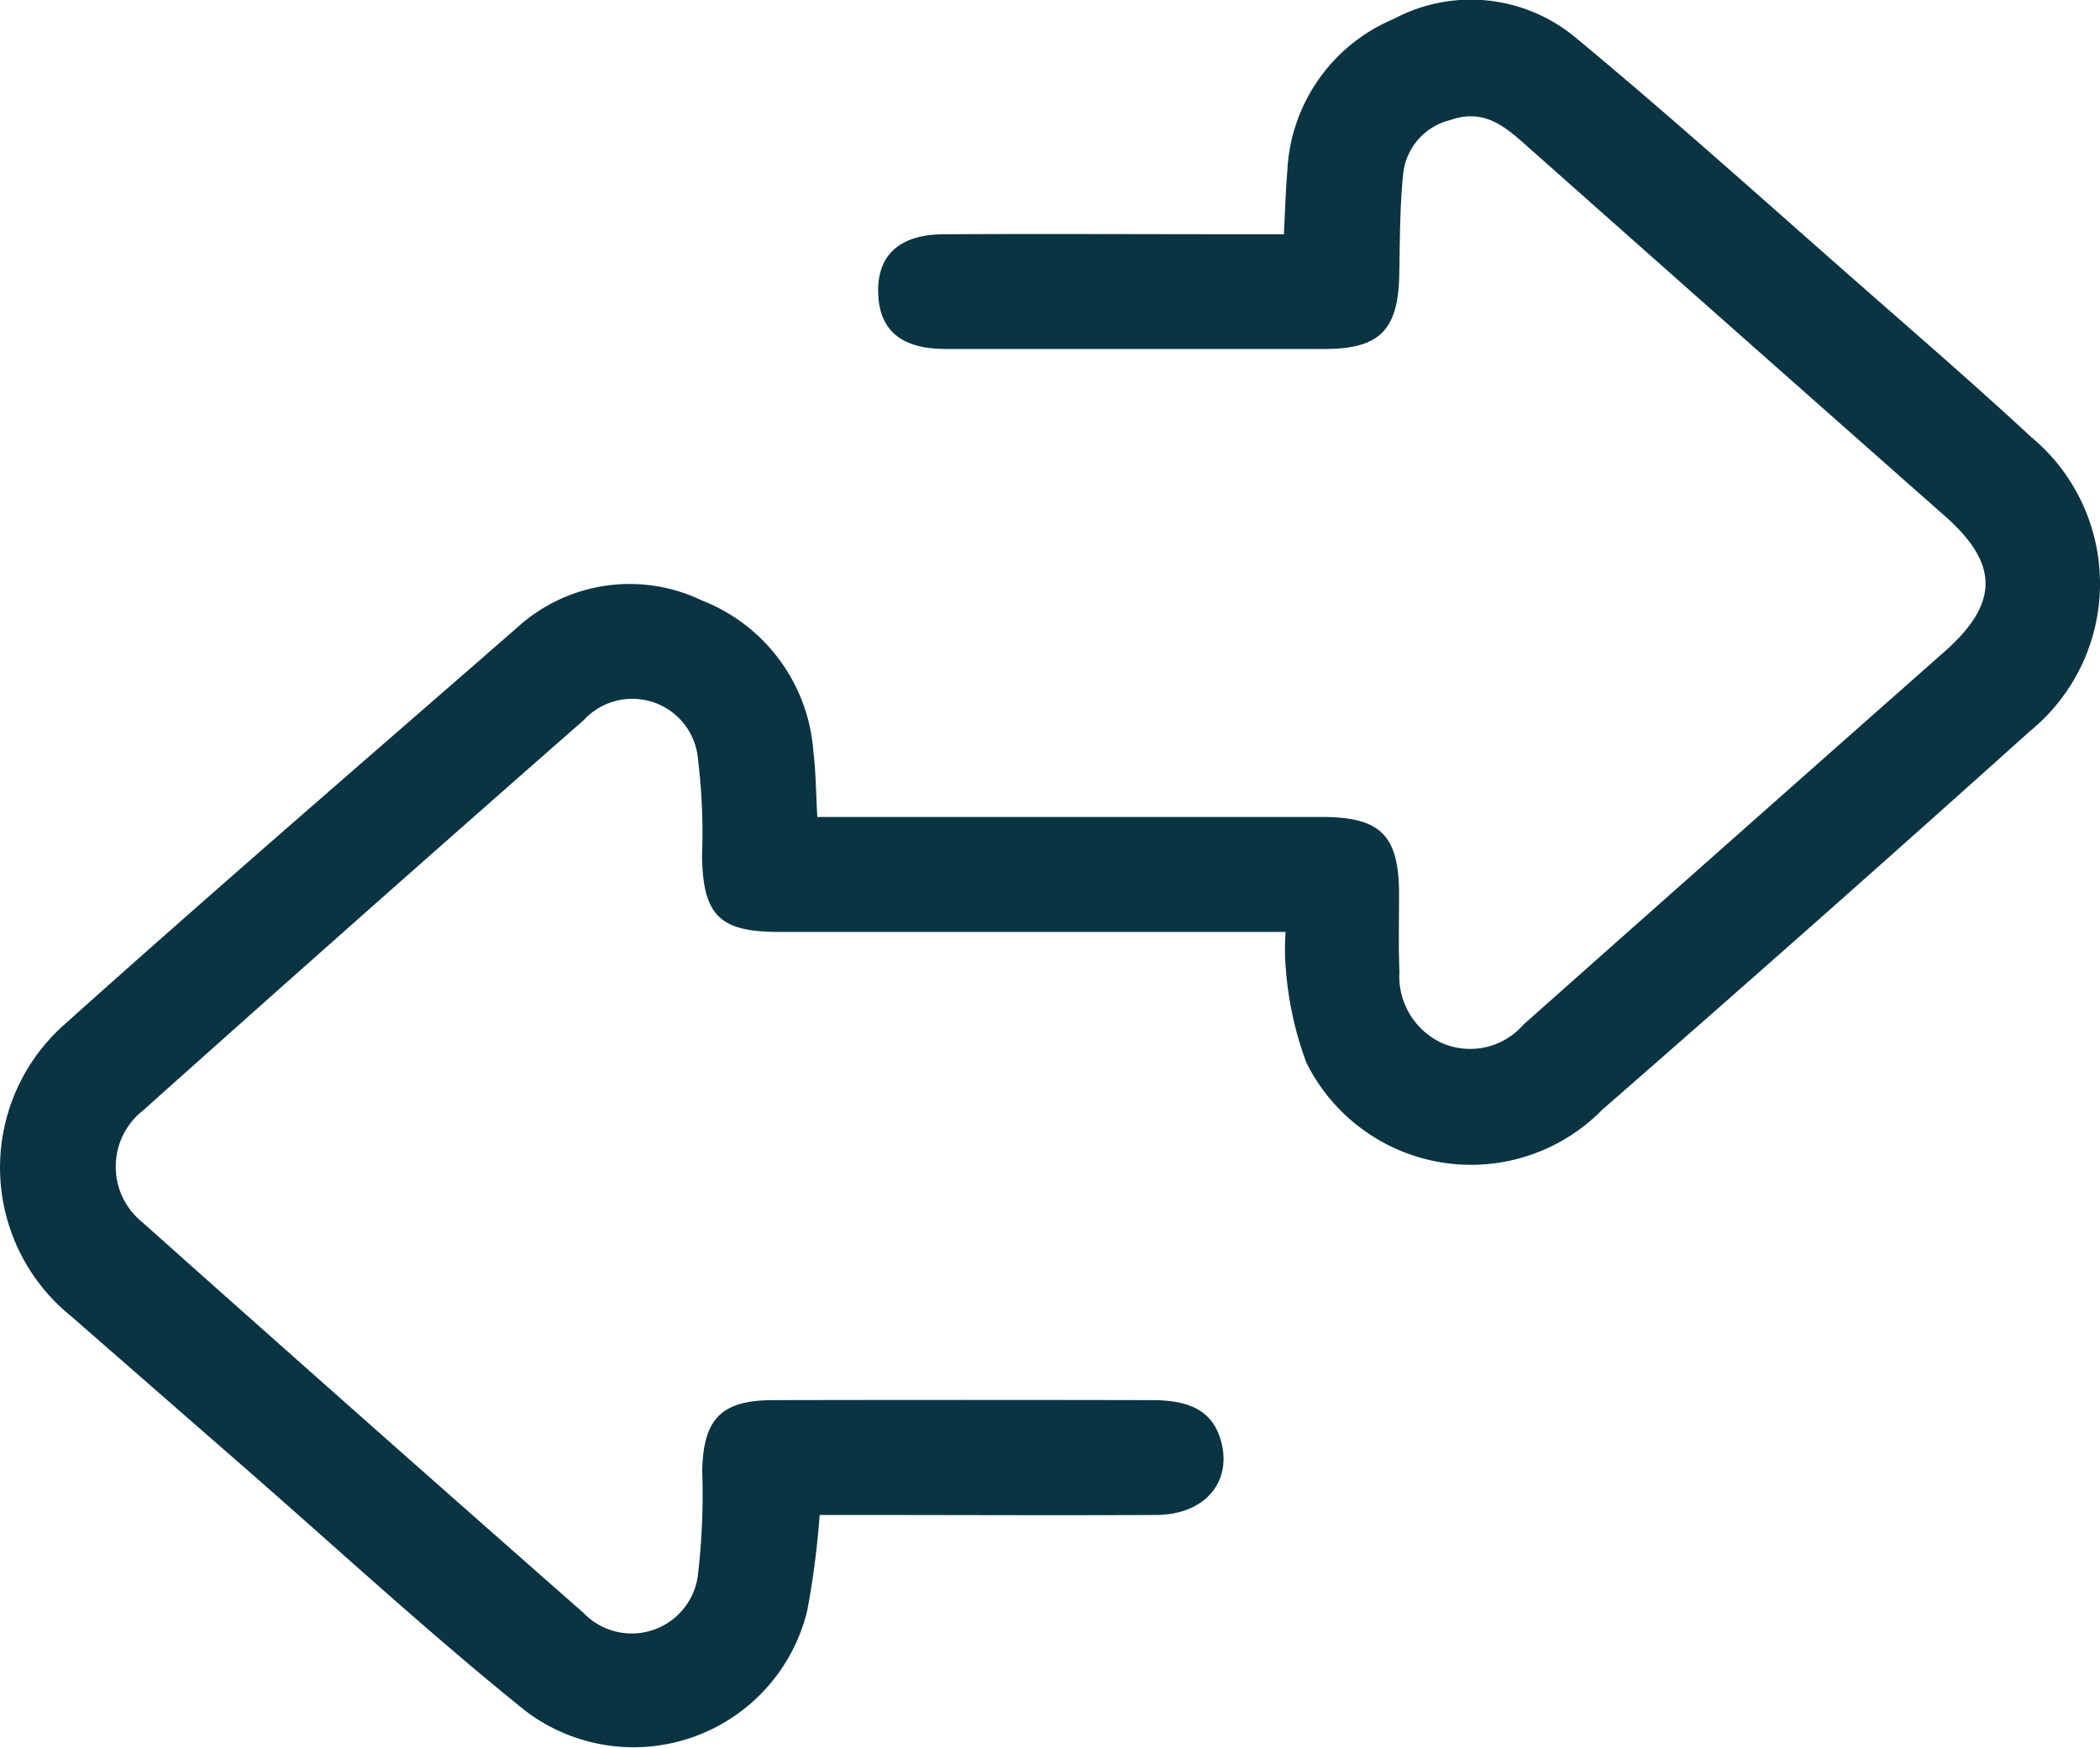 <svg id="Assign_Icon" xmlns="http://www.w3.org/2000/svg" xmlns:xlink="http://www.w3.org/1999/xlink" width="36.279" height="30.198" viewBox="0 0 36.279 30.198">
  <defs>
    <clipPath id="clip-path">
      <rect id="Rectangle_35443" data-name="Rectangle 35443" width="36.279" height="30.198" fill="#0b3443"/>
    </clipPath>
  </defs>
  <g id="Group_97450" data-name="Group 97450" clip-path="url(#clip-path)">
    <path id="Path_61241" data-name="Path 61241" d="M14.16,26.177a14.654,14.654,0,0,1-.216,1.656,3.088,3.088,0,0,1-4.881,1.713c-1.7-1.369-3.3-2.853-4.948-4.287Q2.672,24,1.231,22.741a3.3,3.3,0,0,1-.143-5.019c2.587-2.32,5.22-4.59,7.84-6.874a2.881,2.881,0,0,1,3.194-.476,3.037,3.037,0,0,1,1.93,2.615c.043.347.043.7.068,1.127h.595q4.057,0,8.114,0c1.018,0,1.333.309,1.341,1.313,0,.453-.012.907.006,1.36a1.271,1.271,0,0,0,.722,1.227A1.221,1.221,0,0,0,26.32,17.7q3.635-3.228,7.278-6.447c.944-.837.933-1.516,0-2.339Q30.009,5.745,26.43,2.568c-.391-.346-.764-.711-1.378-.493A1.074,1.074,0,0,0,24.241,3c-.059.582-.056,1.171-.068,1.757-.02.945-.34,1.271-1.283,1.272q-3.276,0-6.552,0c-.728,0-1.1-.288-1.159-.849-.071-.727.313-1.129,1.125-1.133,1.764-.009,3.528,0,5.292,0h.584c.021-.392.03-.741.059-1.088A3,3,0,0,1,24.076.328,2.827,2.827,0,0,1,27.208.64C28.915,2.053,30.56,3.541,32.225,5c.959.842,1.924,1.678,2.86,2.546a3.29,3.29,0,0,1-.013,5.083q-3.674,3.3-7.394,6.545a3.175,3.175,0,0,1-5.11-.817,5.908,5.908,0,0,1-.353-1.6,4.081,4.081,0,0,1-.005-.657h-.642q-4.057,0-8.114,0c-1.027,0-1.31-.288-1.326-1.314a10.431,10.431,0,0,0-.068-1.654,1.139,1.139,0,0,0-1.972-.694q-3.825,3.355-7.617,6.747a1.234,1.234,0,0,0-.007,1.935q3.8,3.389,7.618,6.746a1.153,1.153,0,0,0,1.981-.711,11.925,11.925,0,0,0,.068-1.755c.022-.893.332-1.209,1.225-1.211q3.276-.007,6.552,0c.721,0,1.076.234,1.2.762.157.688-.323,1.218-1.134,1.222-1.731.009-3.461,0-5.191,0H14.16" transform="translate(0 0)" fill="#0b3443"/>
  </g>
</svg>
